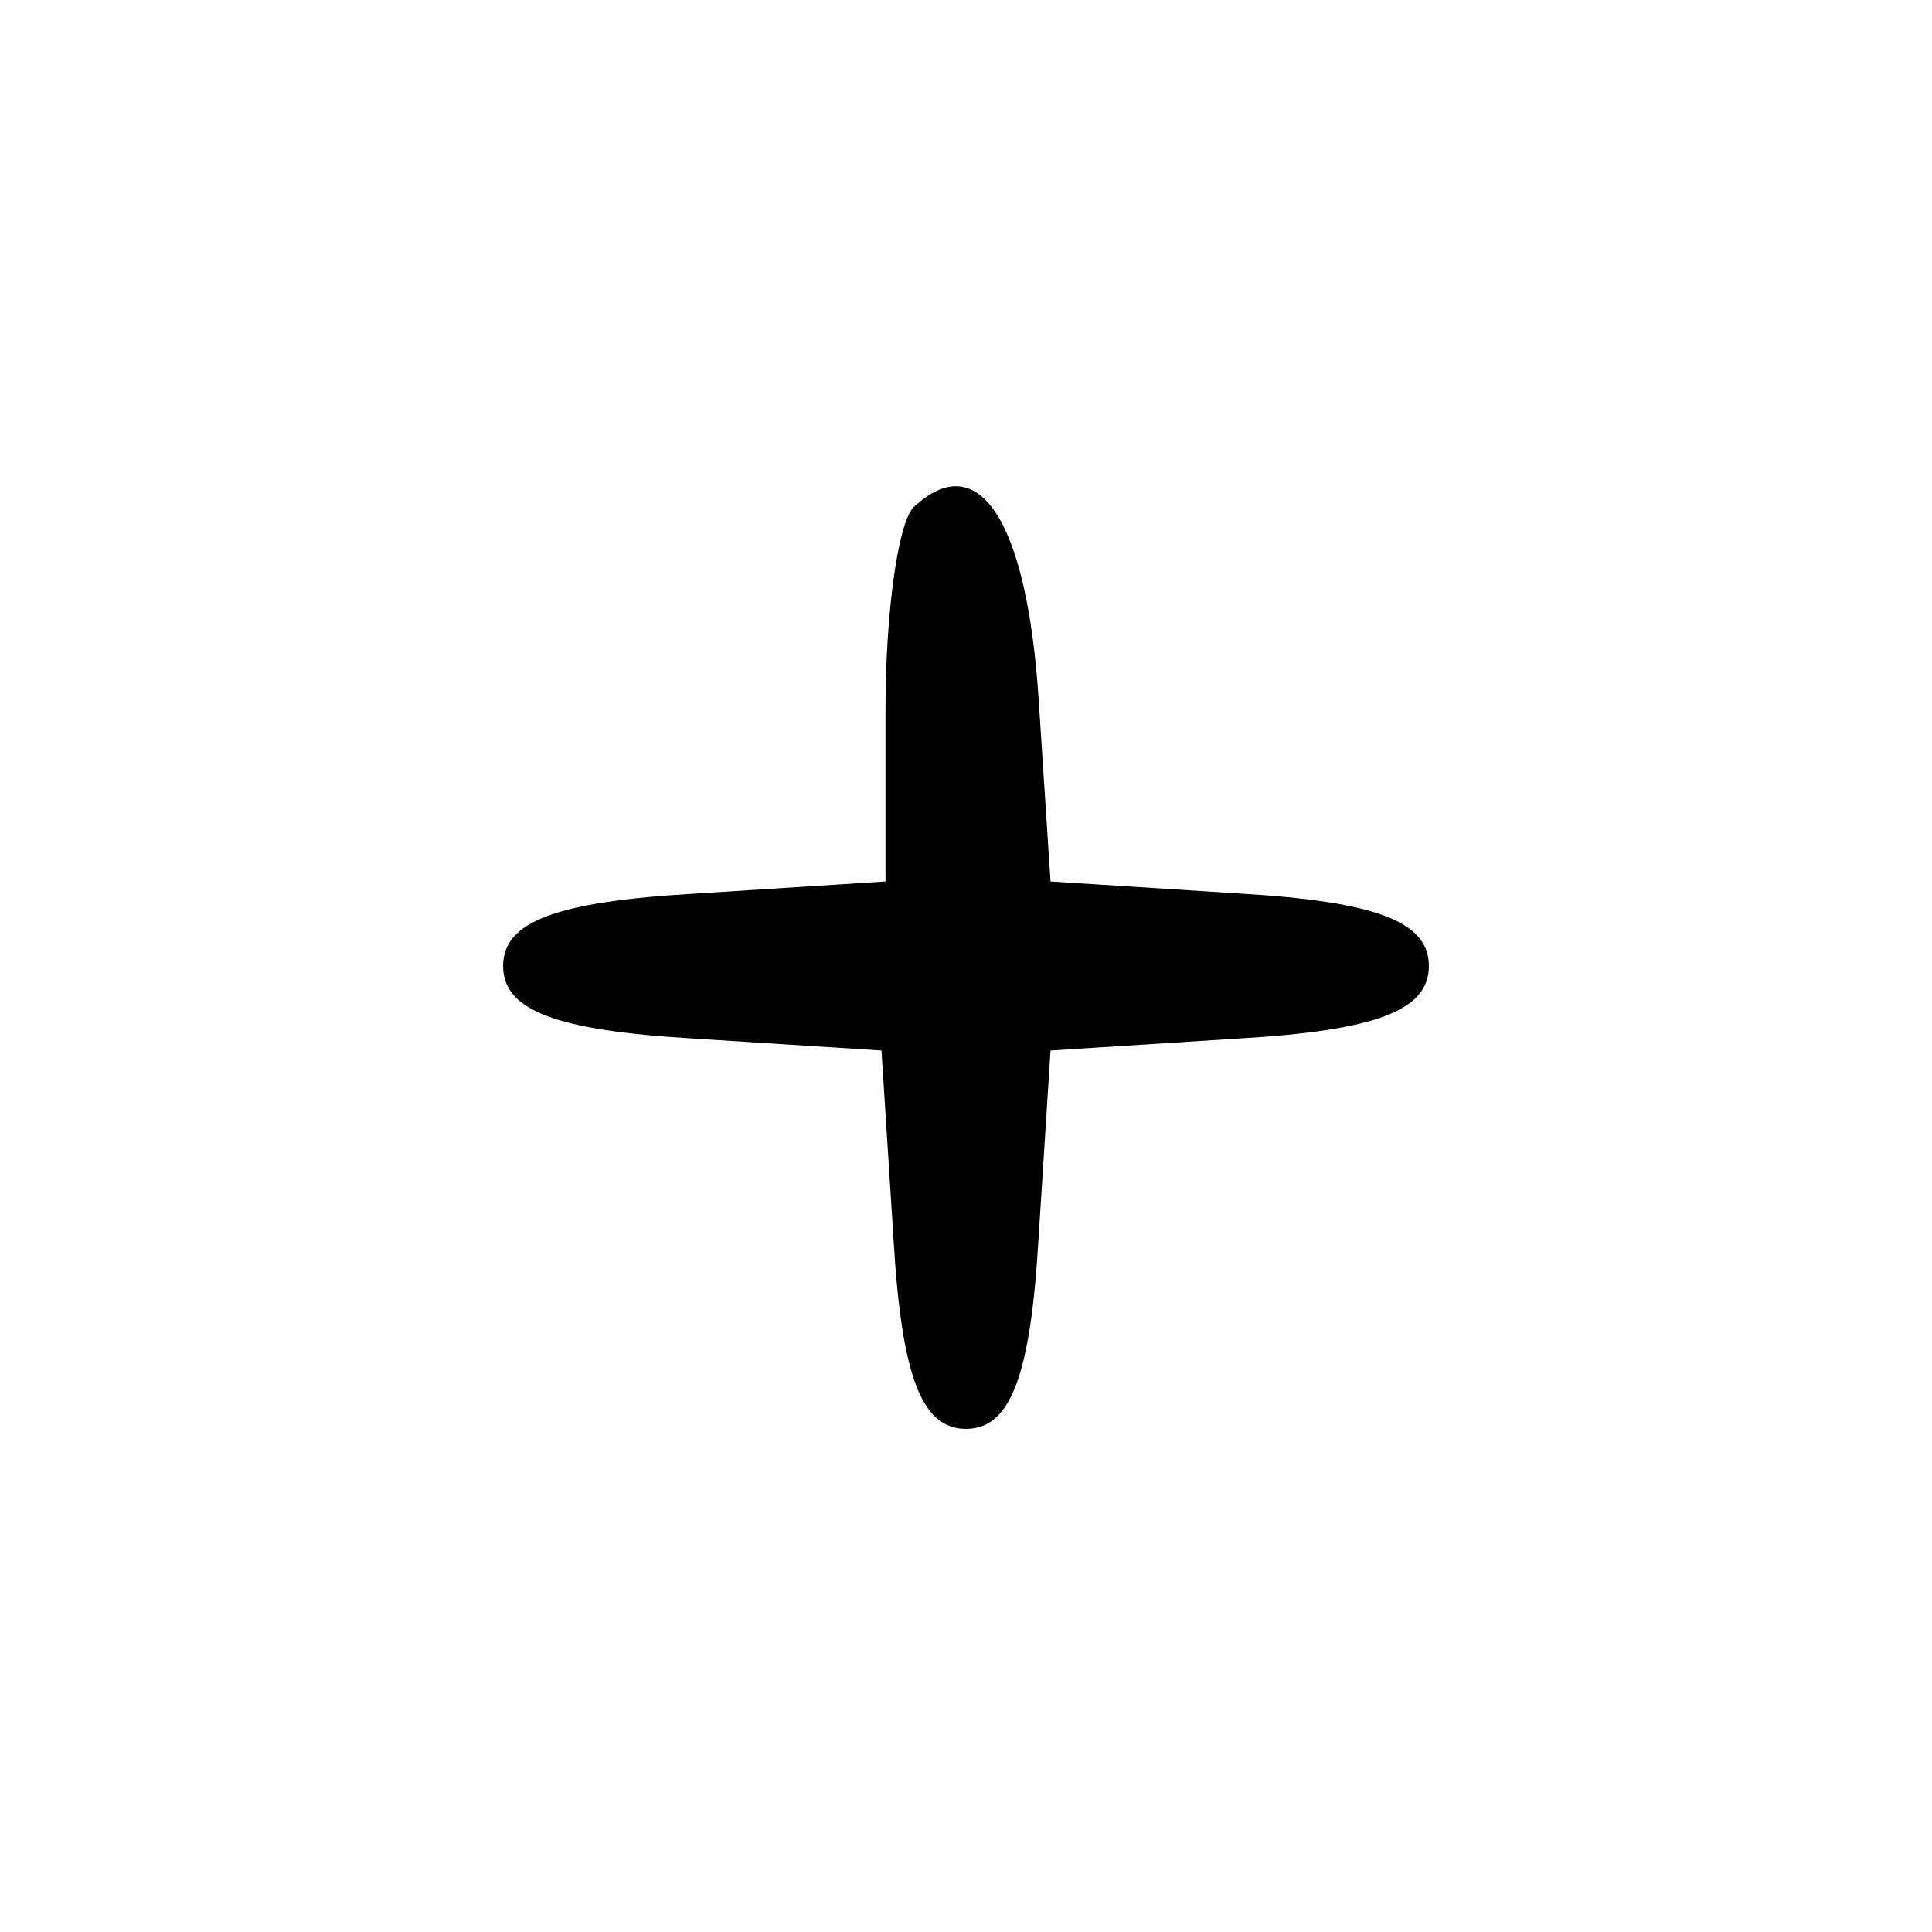 <?xml version="1.0" standalone="no"?>
<!DOCTYPE svg PUBLIC "-//W3C//DTD SVG 20010904//EN"
 "http://www.w3.org/TR/2001/REC-SVG-20010904/DTD/svg10.dtd">
<svg version="1.0" xmlns="http://www.w3.org/2000/svg"
   viewBox="0 0 48 48"
 preserveAspectRatio="xMidYMid meet">

<g transform="translate(0,48) scale(0.1,-0.1)"
fill="current" stroke="none">
<path d="M227 354 c-4 -4 -7 -27 -7 -50 l0 -43 -47 -3 c-35 -2 -48 -7 -48 -18
0 -11 13 -16 47 -18 l47 -3 3 -47 c2 -34 7 -47 18 -47 11 0 16 13 18 47 l3 47
47 3 c34 2 47 7 47 18 0 11 -13 16 -47 18 l-47 3 -3 46 c-3 44 -15 62 -31 47z"/>
</g>
</svg>
